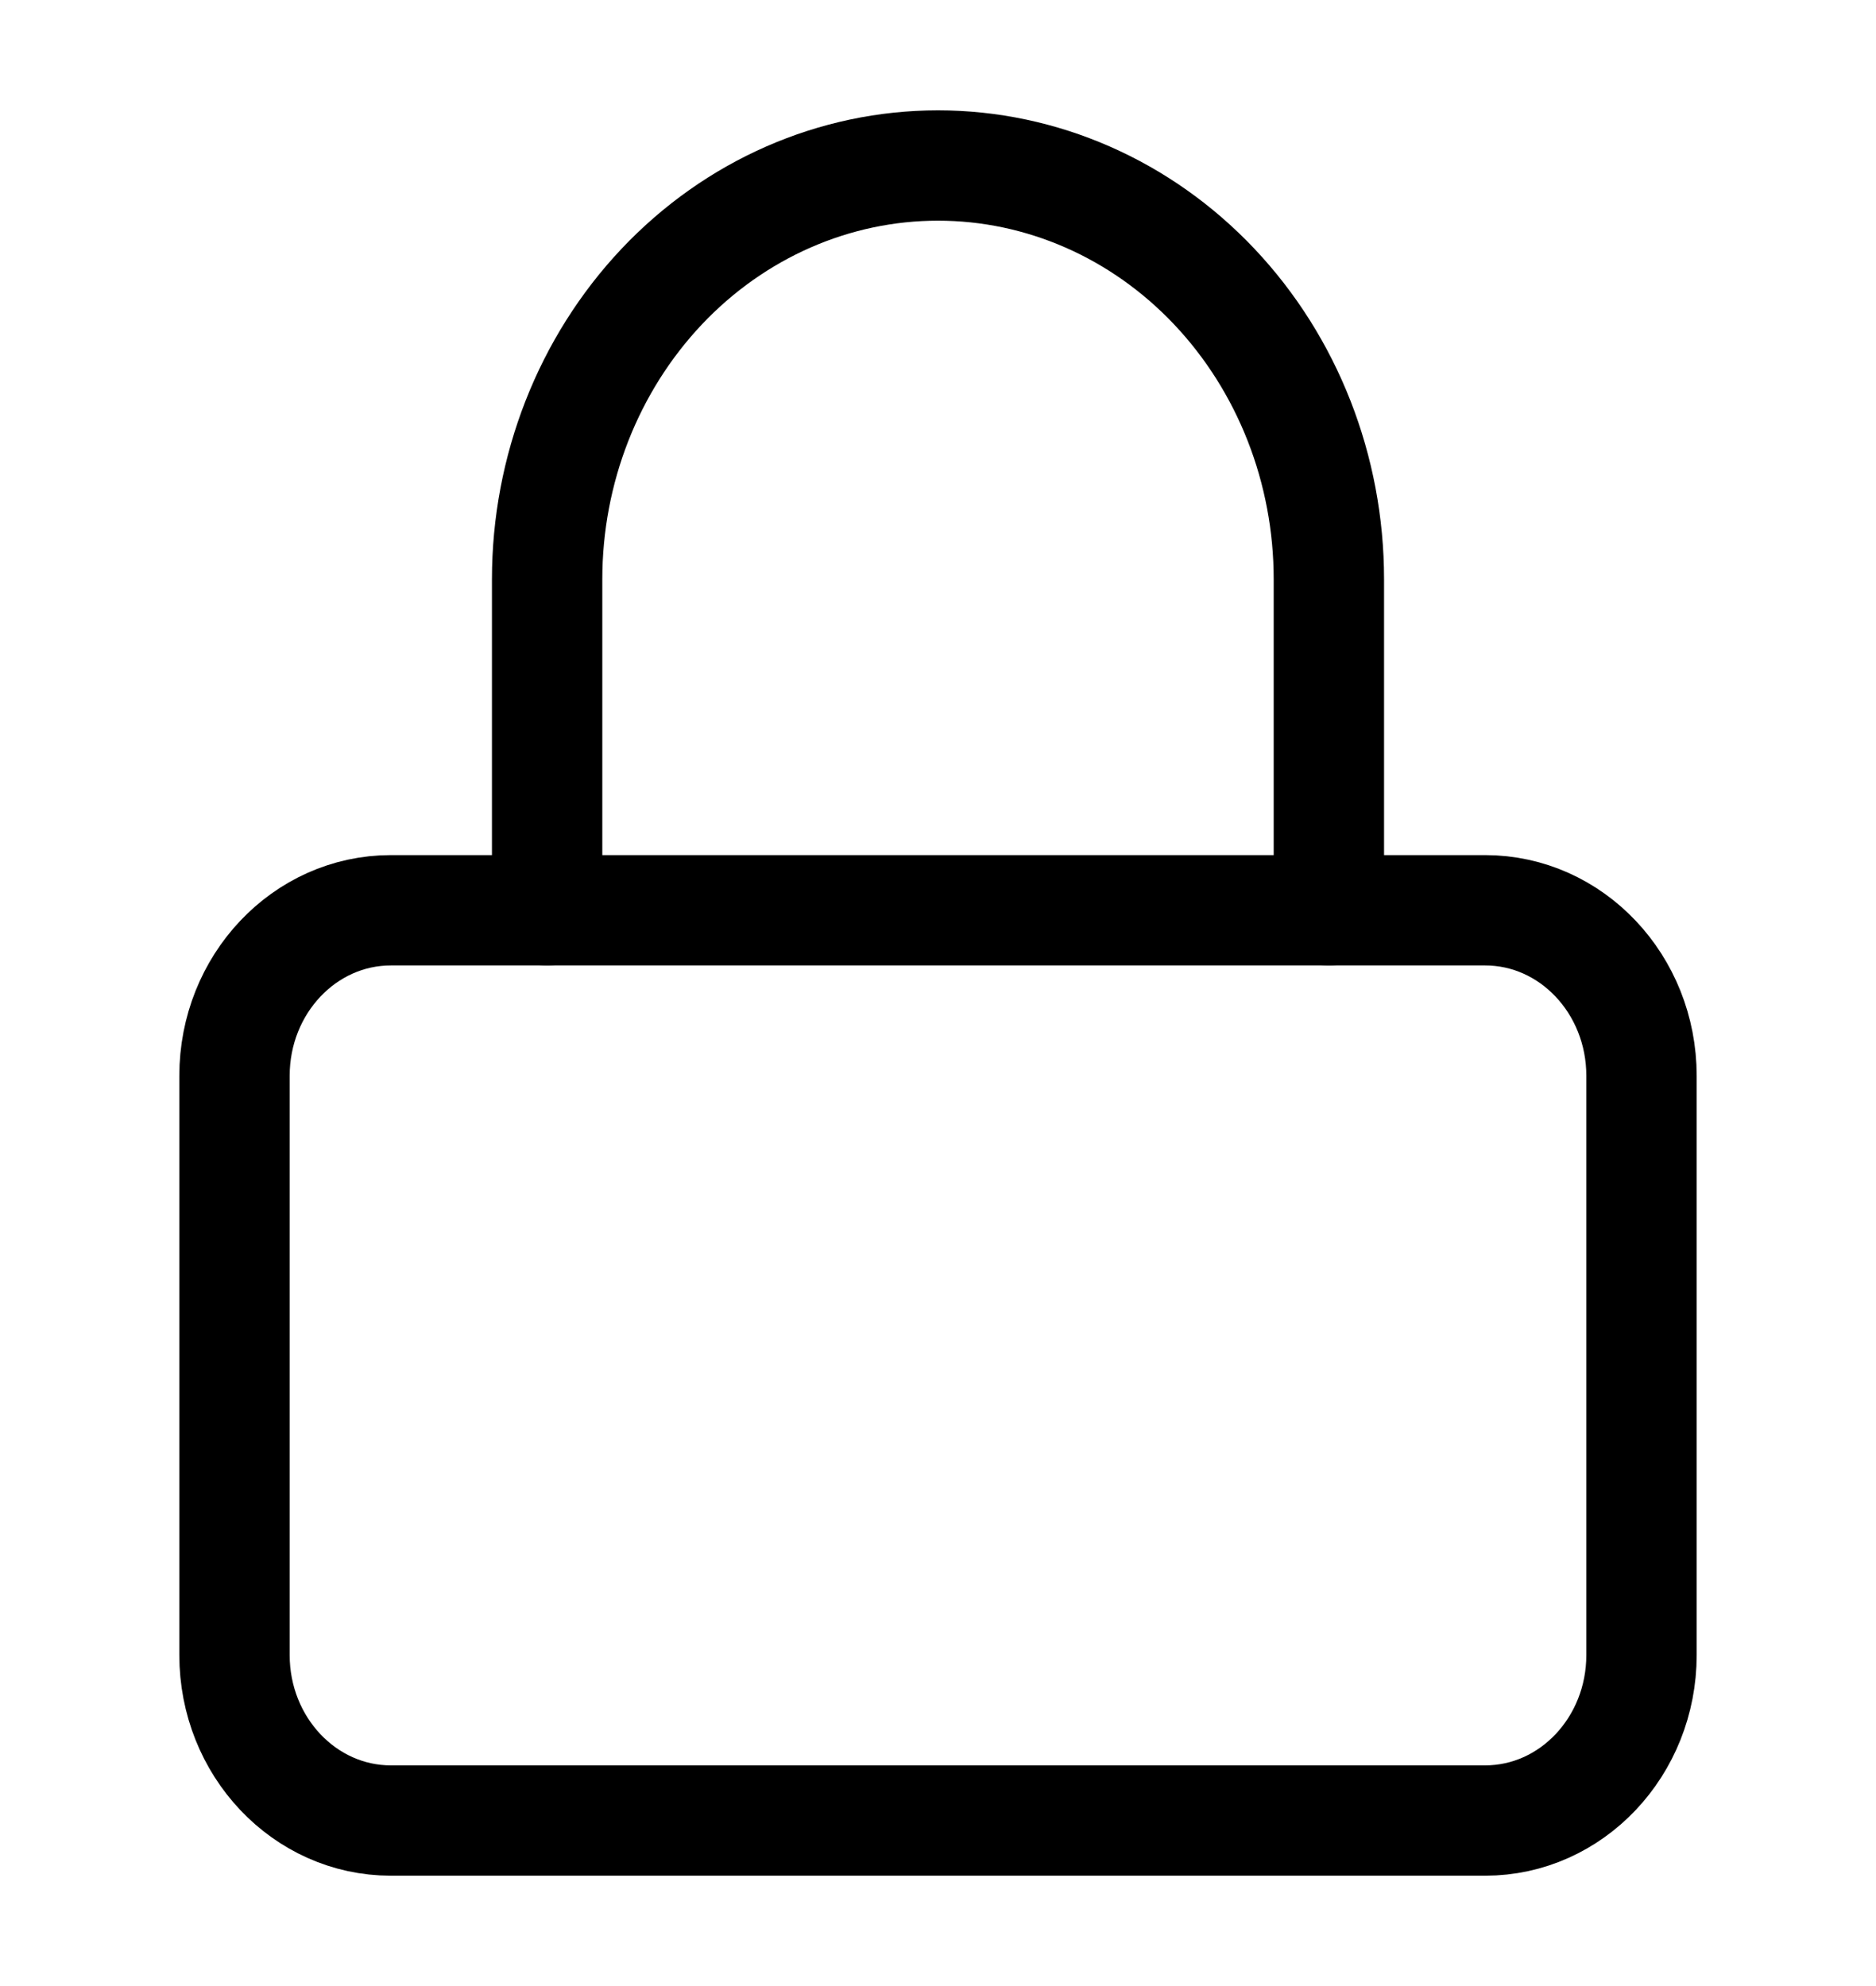 <svg width="17" height="18" viewBox="0 0 17 18" fill="none" xmlns="http://www.w3.org/2000/svg">
<path d="M13.458 8.25H3.542C2.759 8.25 2.125 8.922 2.125 9.75V15C2.125 15.828 2.759 16.5 3.542 16.5H13.458C14.241 16.5 14.875 15.828 14.875 15V9.75C14.875 8.922 14.241 8.25 13.458 8.25Z" stroke="black" stroke-linecap="round" stroke-linejoin="round"/>
<path d="M4.958 8.25V5.25C4.958 4.255 5.332 3.302 5.996 2.598C6.66 1.895 7.561 1.5 8.5 1.5C9.439 1.5 10.34 1.895 11.004 2.598C11.669 3.302 12.042 4.255 12.042 5.25V8.25" stroke="black" stroke-linecap="round" stroke-linejoin="round"/>
</svg>
